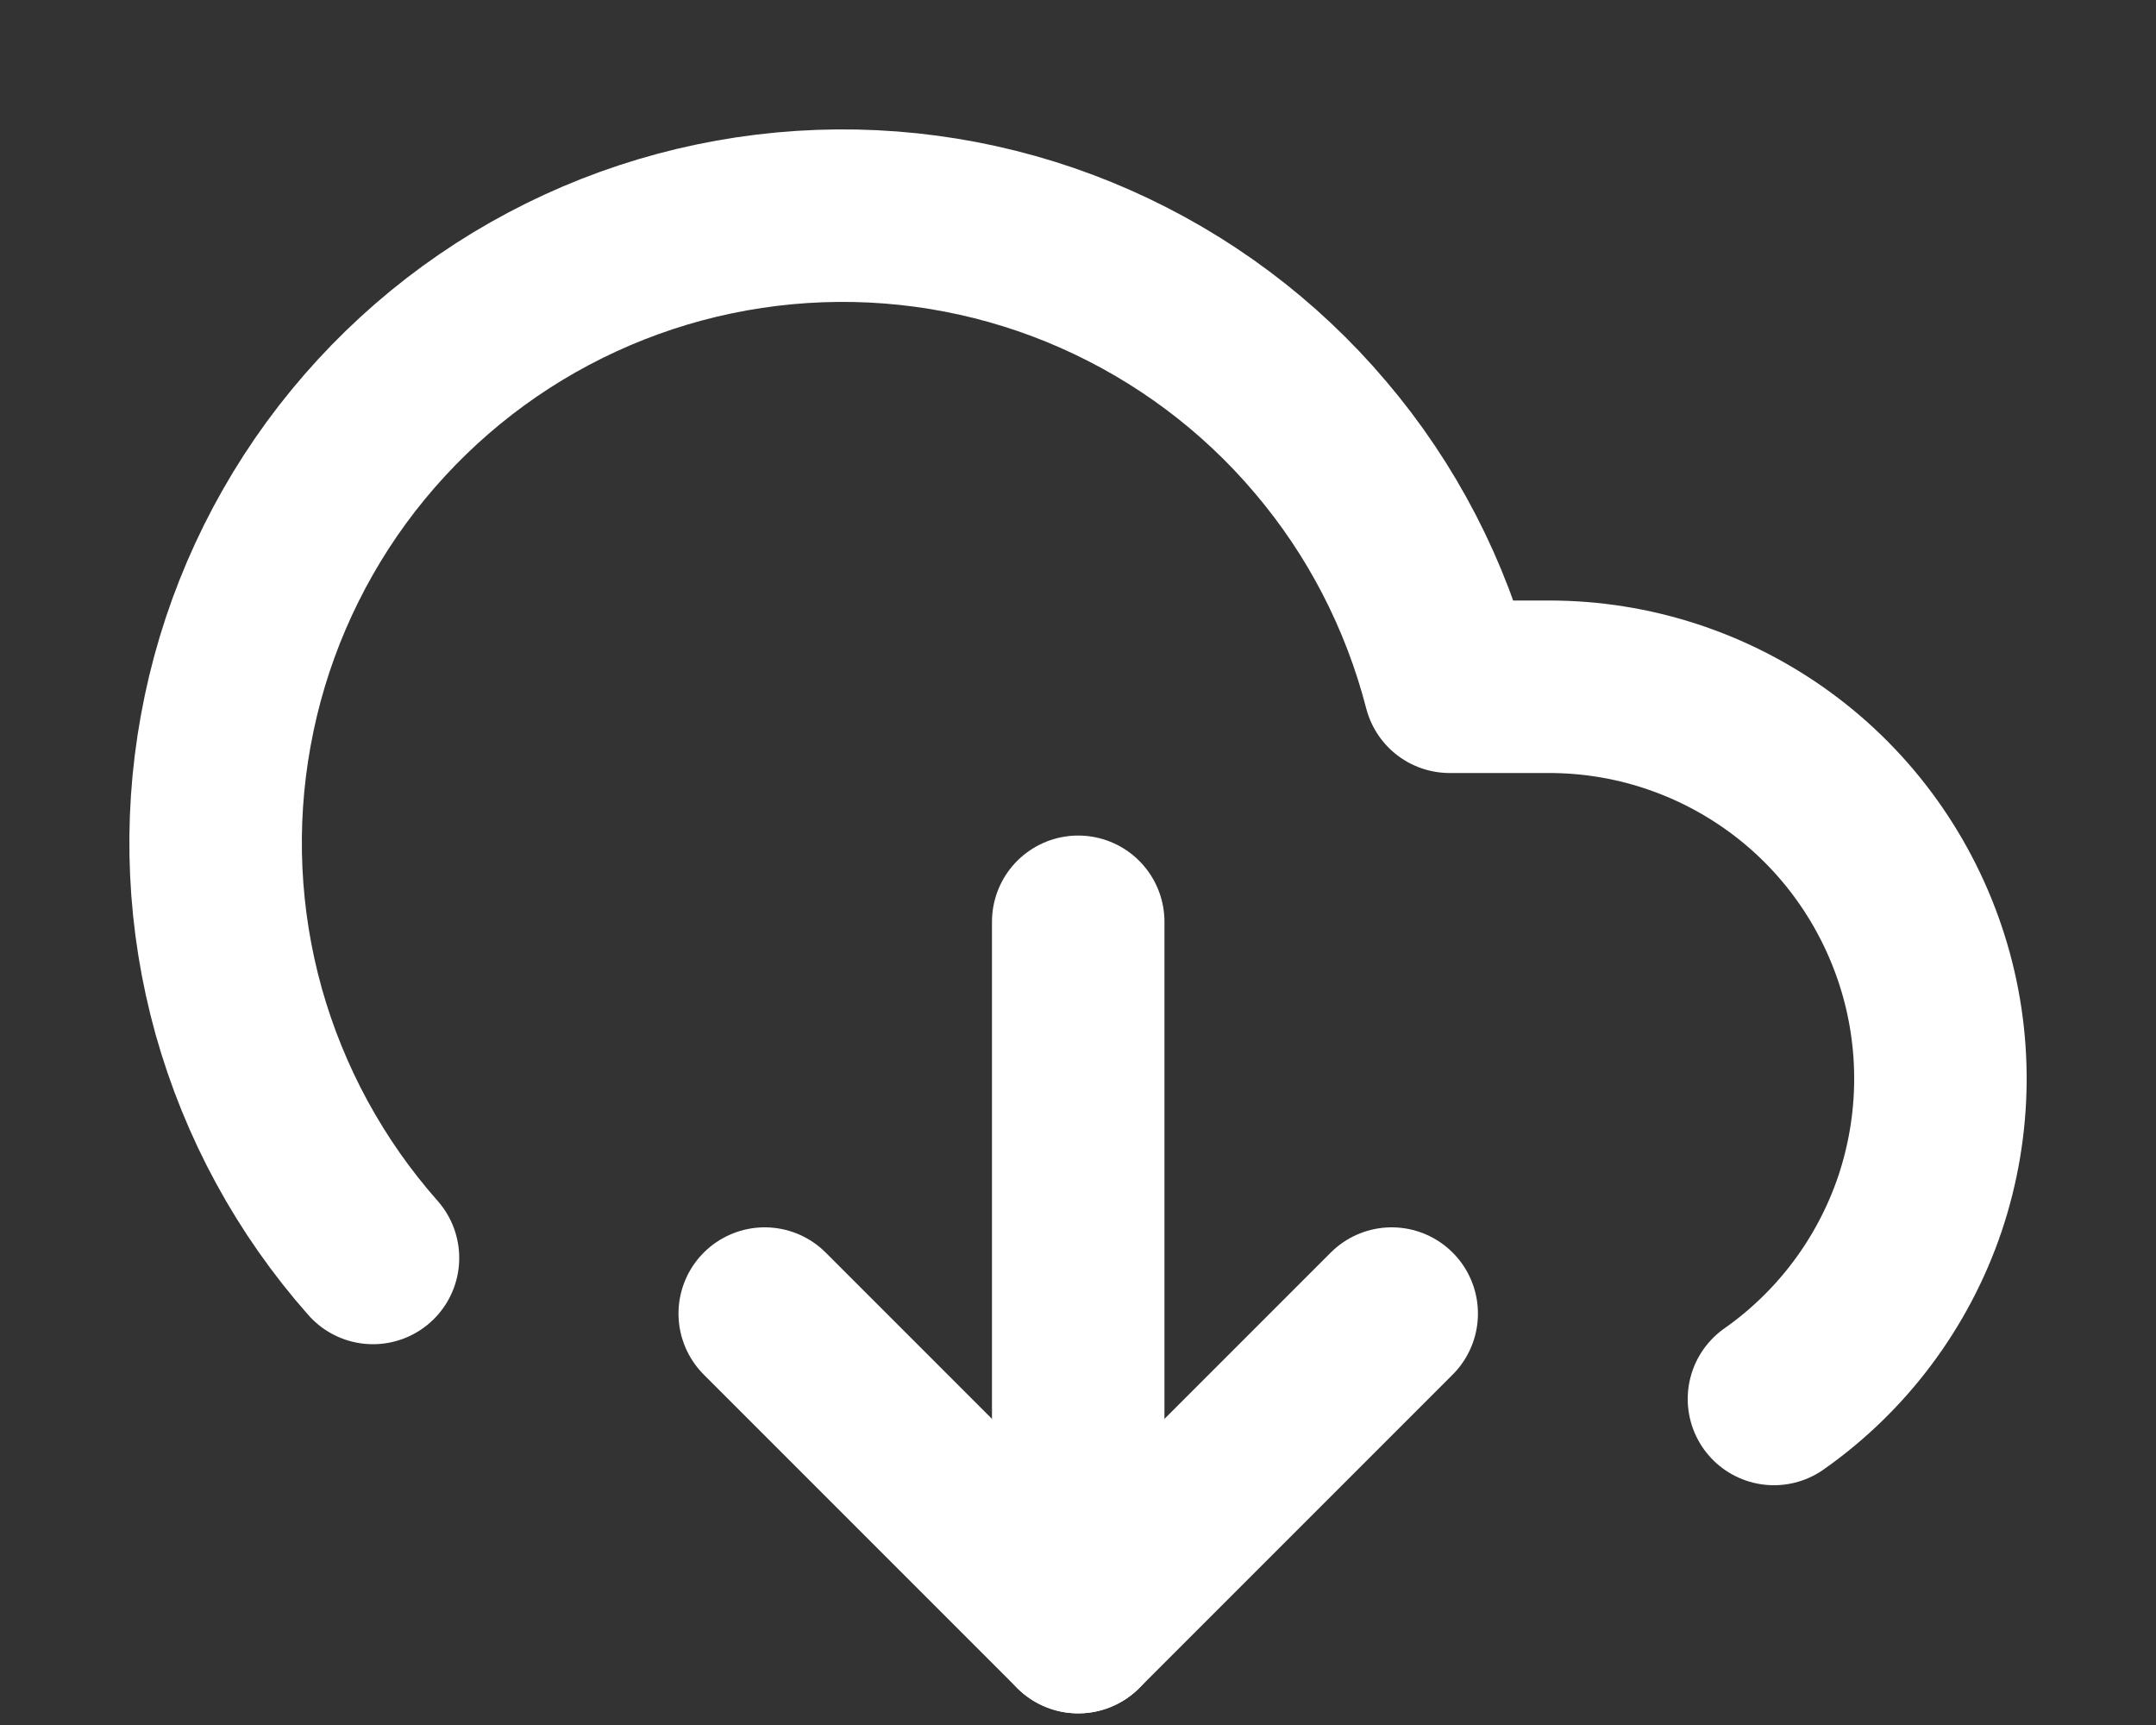 <svg width="10" height="8" viewBox="0 0 10 8" fill="none" xmlns="http://www.w3.org/2000/svg">
<rect x="0" y="0" width="10" height="8" fill="#333333" stroke="none"/>
<path d="M3.547 6.092L5.001 7.546L6.455 6.092" stroke="white" stroke-width="0.8" stroke-linecap="round" stroke-linejoin="round"/>
<path d="M5.001 4.275L5.001 7.546" stroke="white" stroke-width="0.8" stroke-linecap="round" stroke-linejoin="round"/>
<path d="M8.228 6.488C8.544 6.266 8.781 5.949 8.905 5.583C9.028 5.217 9.032 4.821 8.915 4.453C8.798 4.085 8.568 3.763 8.256 3.535C7.944 3.307 7.568 3.184 7.181 3.185H6.724C6.614 2.759 6.41 2.363 6.125 2.028C5.841 1.692 5.484 1.426 5.082 1.248C4.68 1.07 4.242 0.986 3.803 1.002C3.363 1.018 2.933 1.133 2.545 1.339C2.156 1.545 1.82 1.837 1.56 2.192C1.301 2.547 1.125 2.956 1.047 3.389C0.968 3.822 0.989 4.267 1.107 4.69C1.226 5.114 1.439 5.505 1.73 5.834" stroke="white" stroke-width="0.8" stroke-linecap="round" stroke-linejoin="round"/>
</svg>
